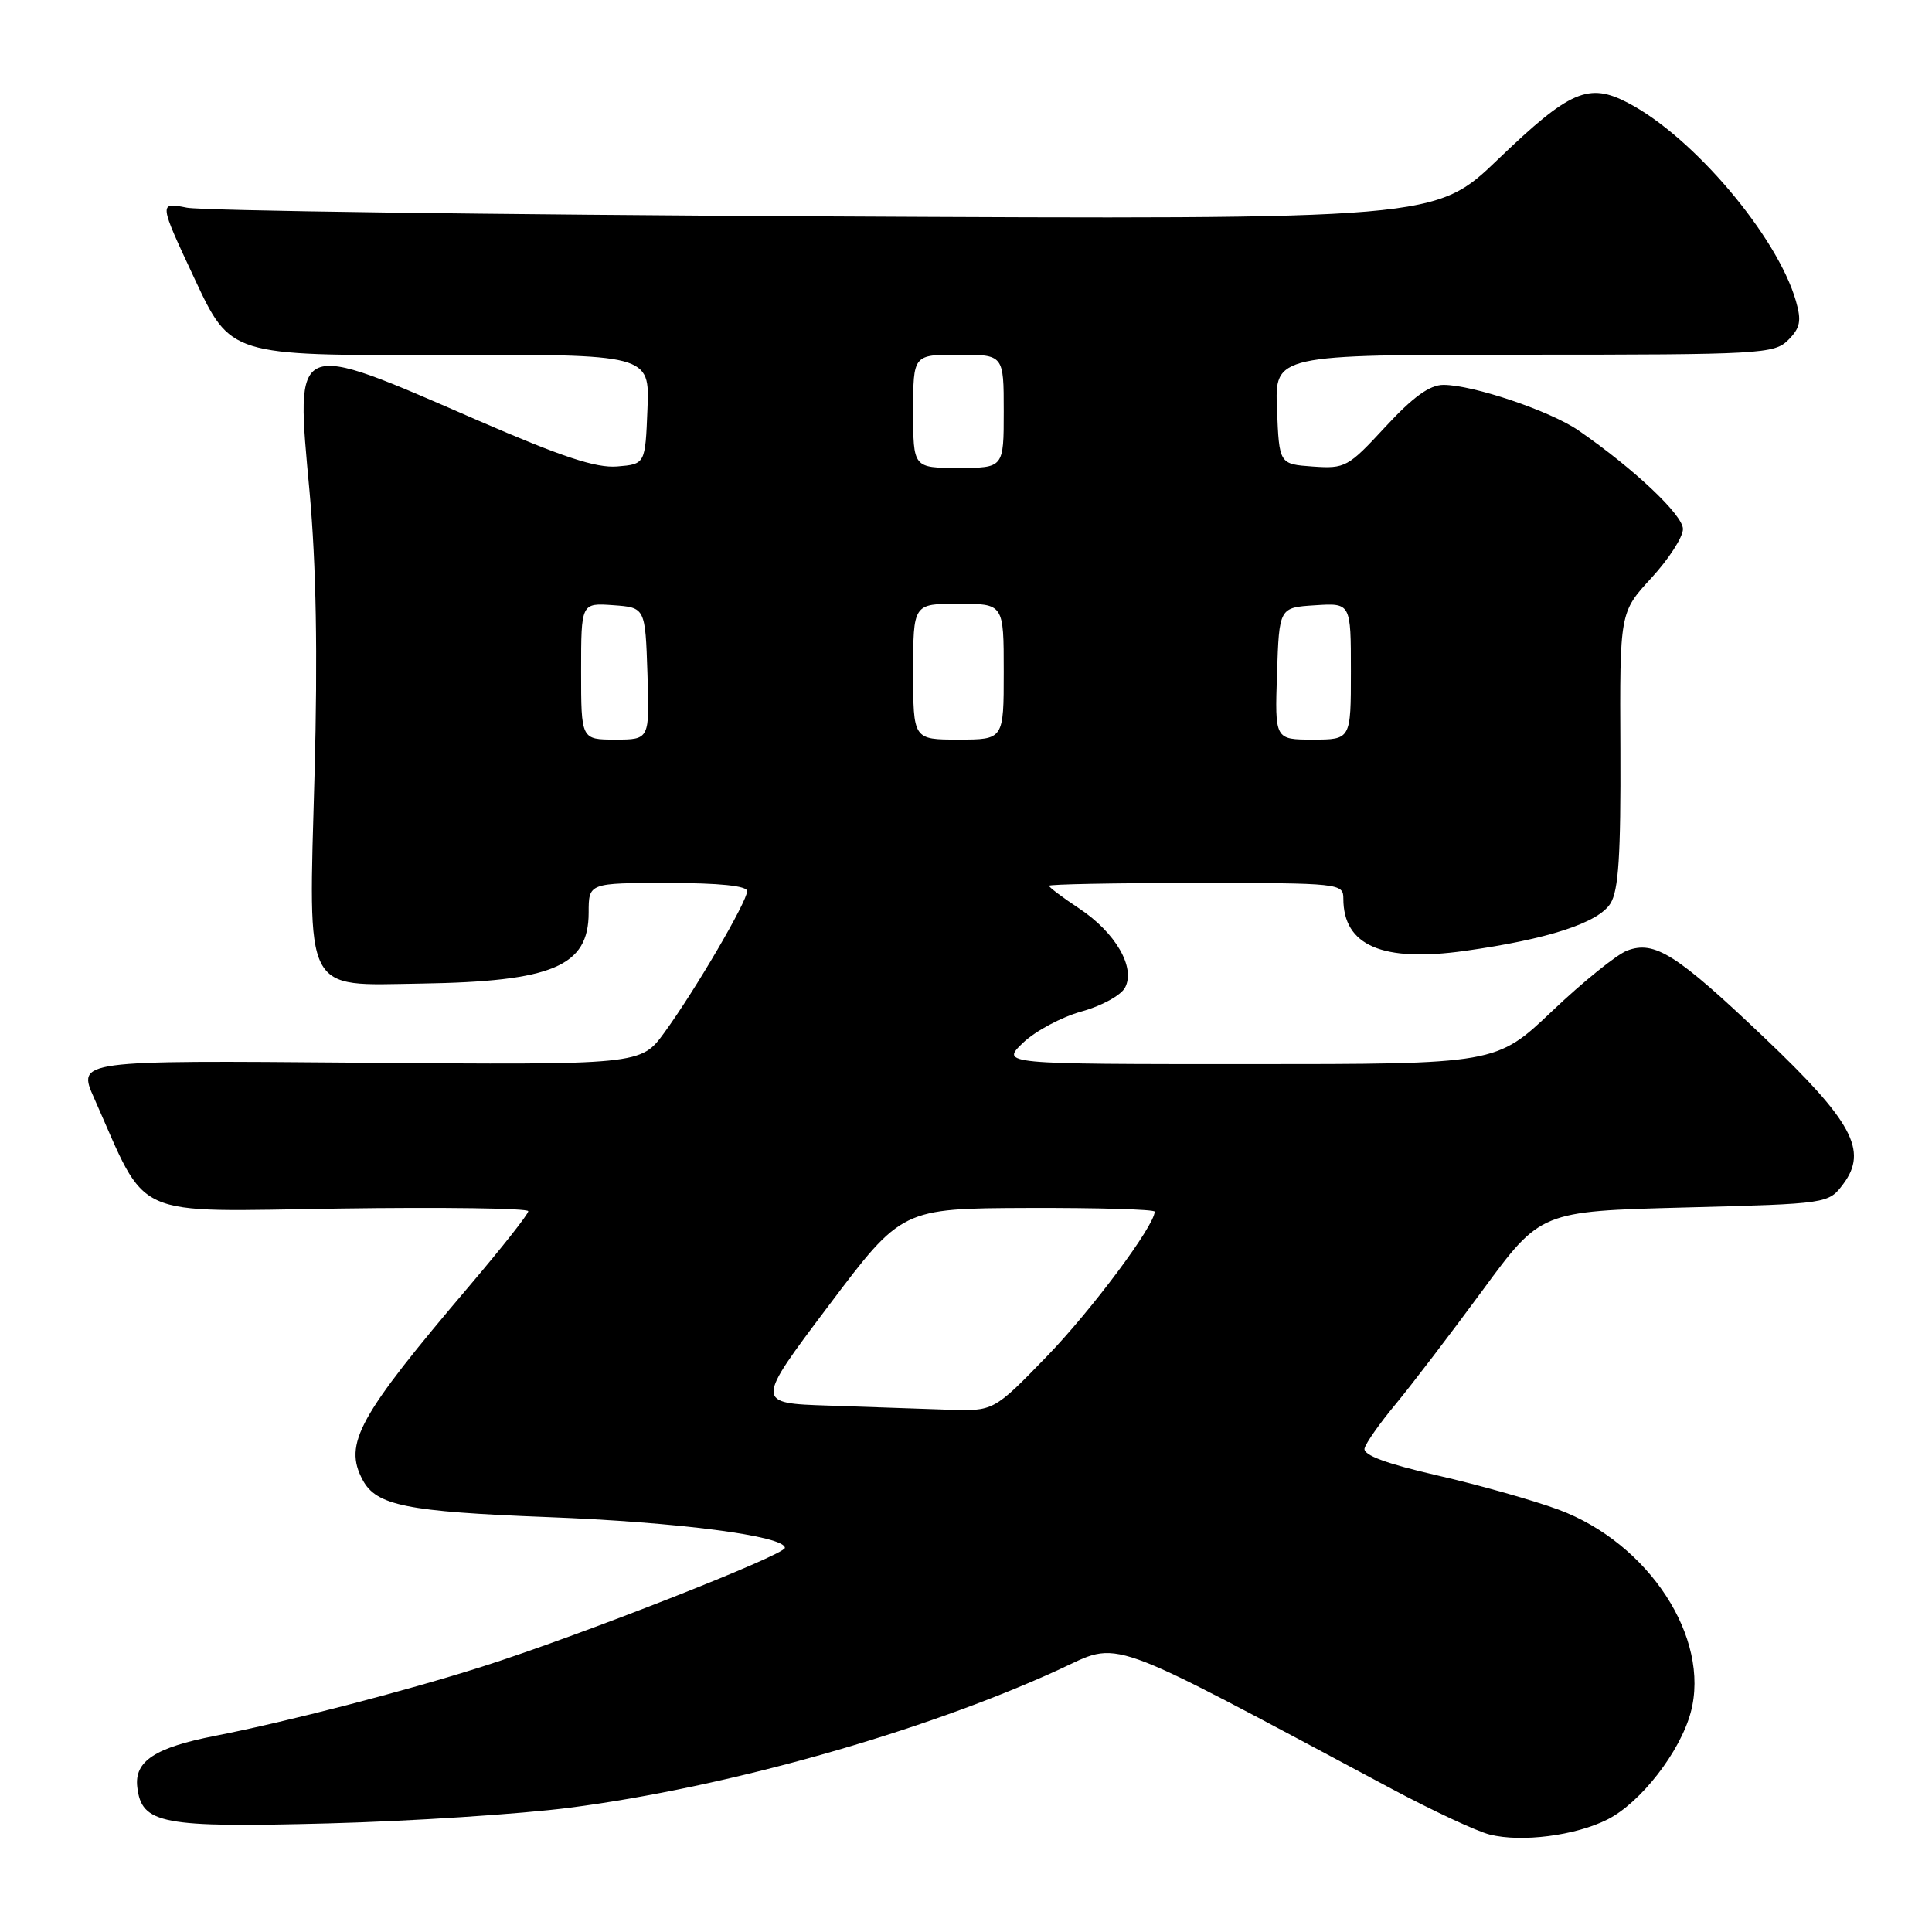 <?xml version="1.0" encoding="UTF-8" standalone="no"?>
<!DOCTYPE svg PUBLIC "-//W3C//DTD SVG 1.1//EN" "http://www.w3.org/Graphics/SVG/1.1/DTD/svg11.dtd" >
<svg xmlns="http://www.w3.org/2000/svg" xmlns:xlink="http://www.w3.org/1999/xlink" version="1.1" viewBox="0 0 256 256">
 <g >
 <path fill="currentColor"
d=" M 213.00 241.09 C 217.39 238.87 222.61 232.16 224.03 226.90 C 226.68 217.05 218.48 204.48 206.50 200.03 C 203.20 198.81 196.00 196.77 190.50 195.51 C 183.66 193.94 180.60 192.80 180.81 191.92 C 180.98 191.21 182.83 188.58 184.92 186.07 C 187.01 183.55 192.18 176.78 196.43 171.00 C 204.14 160.50 204.14 160.50 223.21 160.00 C 242.29 159.50 242.29 159.50 244.26 156.86 C 247.54 152.46 245.44 148.57 233.78 137.49 C 222.13 126.41 219.24 124.58 215.60 125.96 C 214.23 126.48 209.76 130.08 205.68 133.96 C 198.27 141.00 198.27 141.00 165.44 141.00 C 132.62 141.00 132.62 141.00 135.56 138.17 C 137.18 136.62 140.66 134.76 143.29 134.03 C 145.93 133.31 148.53 131.89 149.07 130.87 C 150.50 128.20 147.81 123.56 142.97 120.36 C 140.79 118.92 139.00 117.57 139.00 117.37 C 139.00 117.17 147.78 117.00 158.50 117.00 C 177.54 117.00 178.00 117.05 178.00 119.07 C 178.00 125.30 183.16 127.53 194.08 126.00 C 205.08 124.46 211.77 122.29 213.39 119.72 C 214.47 118.01 214.77 113.32 214.71 99.32 C 214.62 81.14 214.62 81.14 218.81 76.59 C 221.11 74.09 223.00 71.17 223.00 70.10 C 223.00 68.24 216.53 62.13 209.16 57.04 C 205.42 54.46 195.18 51.00 191.26 51.00 C 189.44 51.00 187.23 52.60 183.56 56.57 C 178.63 61.91 178.24 62.12 173.96 61.82 C 169.50 61.50 169.50 61.50 169.21 54.25 C 168.91 47.00 168.91 47.00 201.96 47.00 C 233.36 47.00 235.10 46.90 236.95 45.05 C 238.54 43.46 238.73 42.53 237.97 39.89 C 235.50 31.29 224.35 18.12 215.72 13.63 C 210.50 10.90 208.01 11.98 198.54 21.07 C 190.21 29.08 190.21 29.08 109.35 28.67 C 64.88 28.44 26.82 27.92 24.77 27.52 C 21.03 26.78 21.03 26.78 25.79 36.95 C 30.55 47.12 30.55 47.12 58.32 47.03 C 86.09 46.94 86.09 46.94 85.79 54.22 C 85.50 61.50 85.50 61.50 81.78 61.81 C 78.97 62.04 74.47 60.55 63.28 55.69 C 38.61 44.96 39.15 44.73 41.02 65.18 C 41.90 74.86 42.11 86.68 41.68 102.58 C 40.87 132.10 40.10 130.57 55.75 130.33 C 73.21 130.06 78.00 128.04 78.00 120.93 C 78.00 117.00 78.00 117.00 88.50 117.00 C 95.32 117.00 99.00 117.38 99.00 118.08 C 99.00 119.45 92.13 131.19 88.04 136.81 C 84.91 141.11 84.91 141.11 47.58 140.81 C 10.24 140.50 10.24 140.50 12.47 145.50 C 19.70 161.78 16.95 160.54 44.90 160.14 C 58.70 159.94 70.00 160.10 70.00 160.49 C 70.00 160.89 66.50 165.32 62.23 170.35 C 47.46 187.73 45.49 191.31 48.06 196.11 C 49.87 199.49 53.89 200.30 72.50 201.02 C 89.83 201.68 104.00 203.52 104.00 205.10 C 104.00 206.05 76.74 216.75 63.95 220.82 C 53.68 224.09 38.18 228.11 28.50 230.01 C 20.52 231.57 17.79 233.37 18.19 236.79 C 18.76 241.69 21.40 242.19 43.50 241.61 C 54.50 241.32 68.90 240.38 75.50 239.53 C 96.26 236.84 122.09 229.56 140.19 221.29 C 148.67 217.41 145.57 216.31 184.40 237.03 C 189.85 239.94 195.70 242.67 197.40 243.09 C 201.62 244.15 208.76 243.23 213.00 241.09 Z  M 109.79 186.25 C 100.07 185.93 100.07 185.93 109.79 173.02 C 119.50 160.12 119.50 160.12 136.25 160.06 C 145.46 160.03 153.00 160.25 153.00 160.55 C 153.00 162.39 144.65 173.60 138.69 179.75 C 131.66 187.00 131.66 187.00 125.58 186.79 C 122.24 186.68 115.13 186.43 109.79 186.25 Z  M 77.00 88.94 C 77.00 79.89 77.00 79.89 81.25 80.19 C 85.50 80.50 85.50 80.50 85.79 89.25 C 86.08 98.00 86.08 98.00 81.54 98.00 C 77.00 98.00 77.00 98.00 77.00 88.94 Z  M 121.00 89.00 C 121.00 80.00 121.00 80.00 127.00 80.00 C 133.00 80.00 133.00 80.00 133.00 89.00 C 133.00 98.00 133.00 98.00 127.00 98.00 C 121.00 98.00 121.00 98.00 121.00 89.00 Z  M 169.21 89.25 C 169.50 80.50 169.50 80.50 174.25 80.20 C 179.00 79.89 179.00 79.89 179.00 88.95 C 179.00 98.00 179.00 98.00 173.96 98.00 C 168.92 98.00 168.92 98.00 169.21 89.25 Z  M 121.00 54.50 C 121.00 47.00 121.00 47.00 127.00 47.00 C 133.00 47.00 133.00 47.00 133.00 54.50 C 133.00 62.00 133.00 62.00 127.00 62.00 C 121.00 62.00 121.00 62.00 121.00 54.50 Z "/>
</g>
</svg>